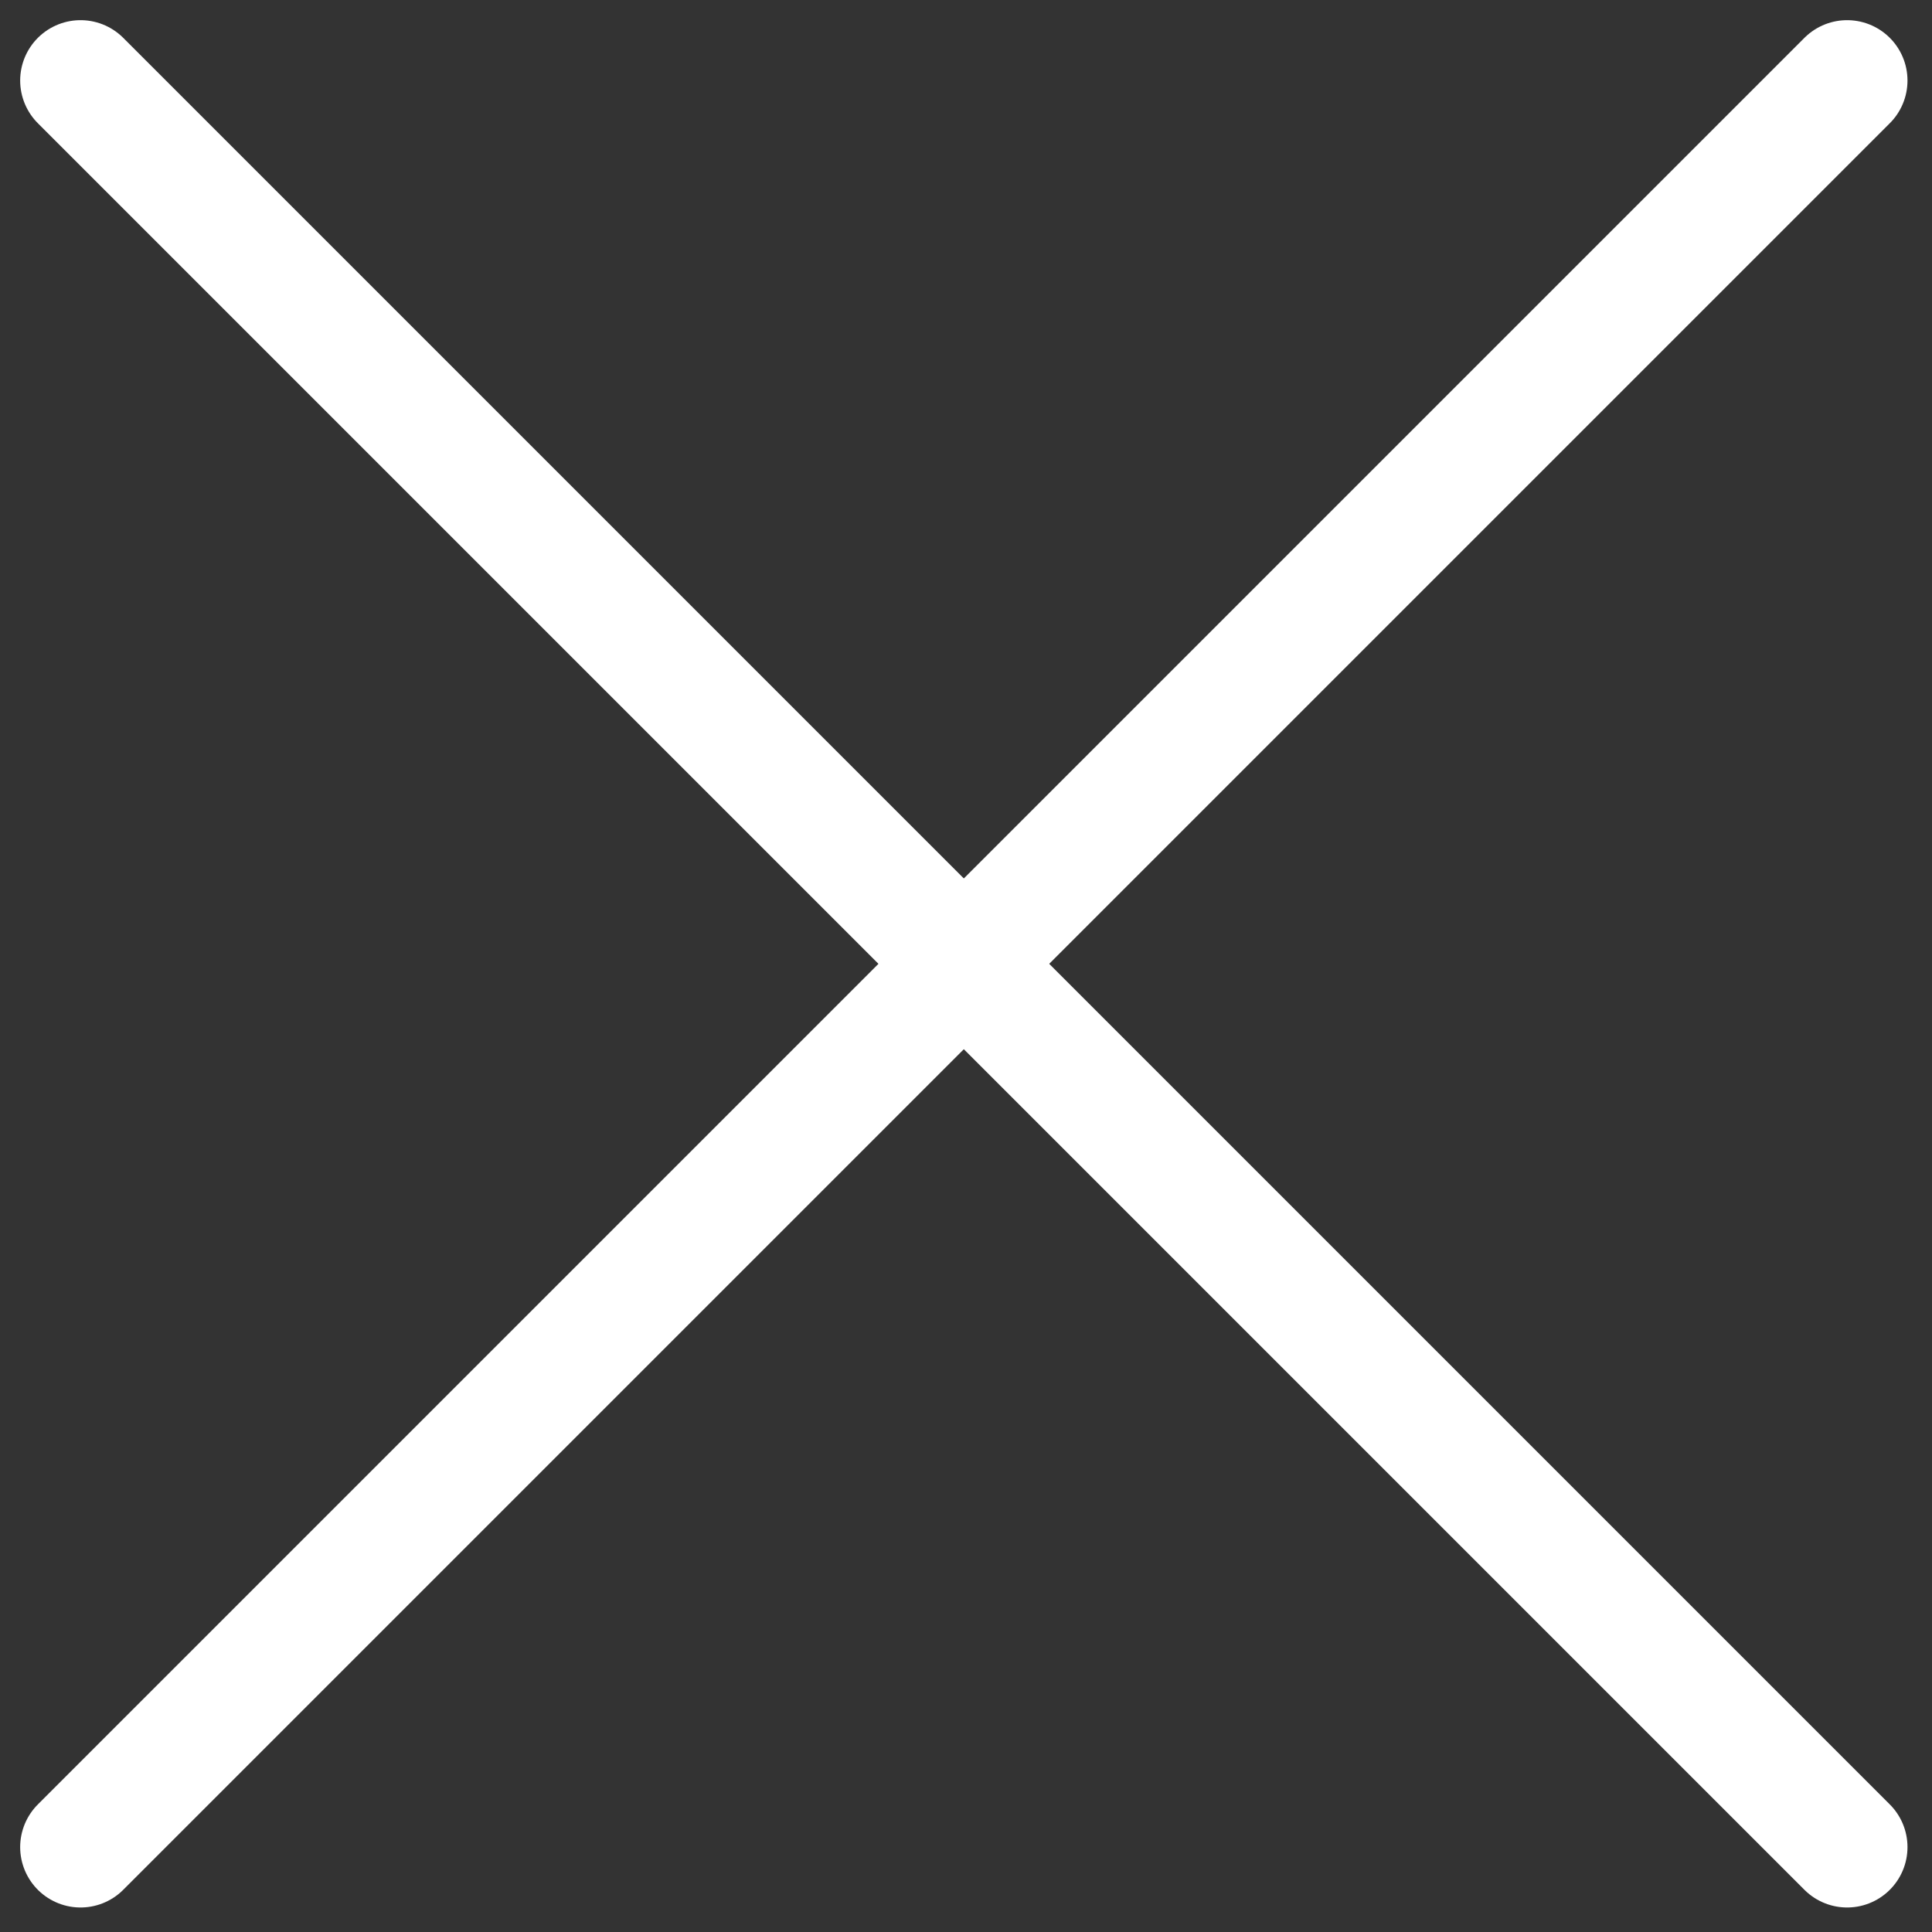 <?xml version="1.0" encoding="UTF-8"?>
<svg width="48px" height="48px" viewBox="0 0 48 48" version="1.1" xmlns="http://www.w3.org/2000/svg" xmlns:xlink="http://www.w3.org/1999/xlink">
    <rect x="0" y="0" width="48" height="48" fill="#333333" stroke="none"/>
    <!-- Generator: Sketch 62 (91390) - https://sketch.com -->
    <title>10_x_2</title>
    <desc>Created with Sketch.</desc>
    <g id="crosshairs" stroke="none" stroke-width="1" fill="none" fill-rule="evenodd" stroke-linecap="round" stroke-linejoin="round">
        <g id="10_x_2" transform="translate(-232, -232)" stroke="#FFFFFF" stroke-width="3">
            <g transform="translate(234, 234)">
                <line x1="43.891" y1="43.891" x2="0.001" y2="0.001" id="Stroke-1"></line>
                <line x1="0.001" y1="43.891" x2="43.891" y2="0.001" id="Stroke-3"></line>
            </g>
        </g>
    </g>
</svg>